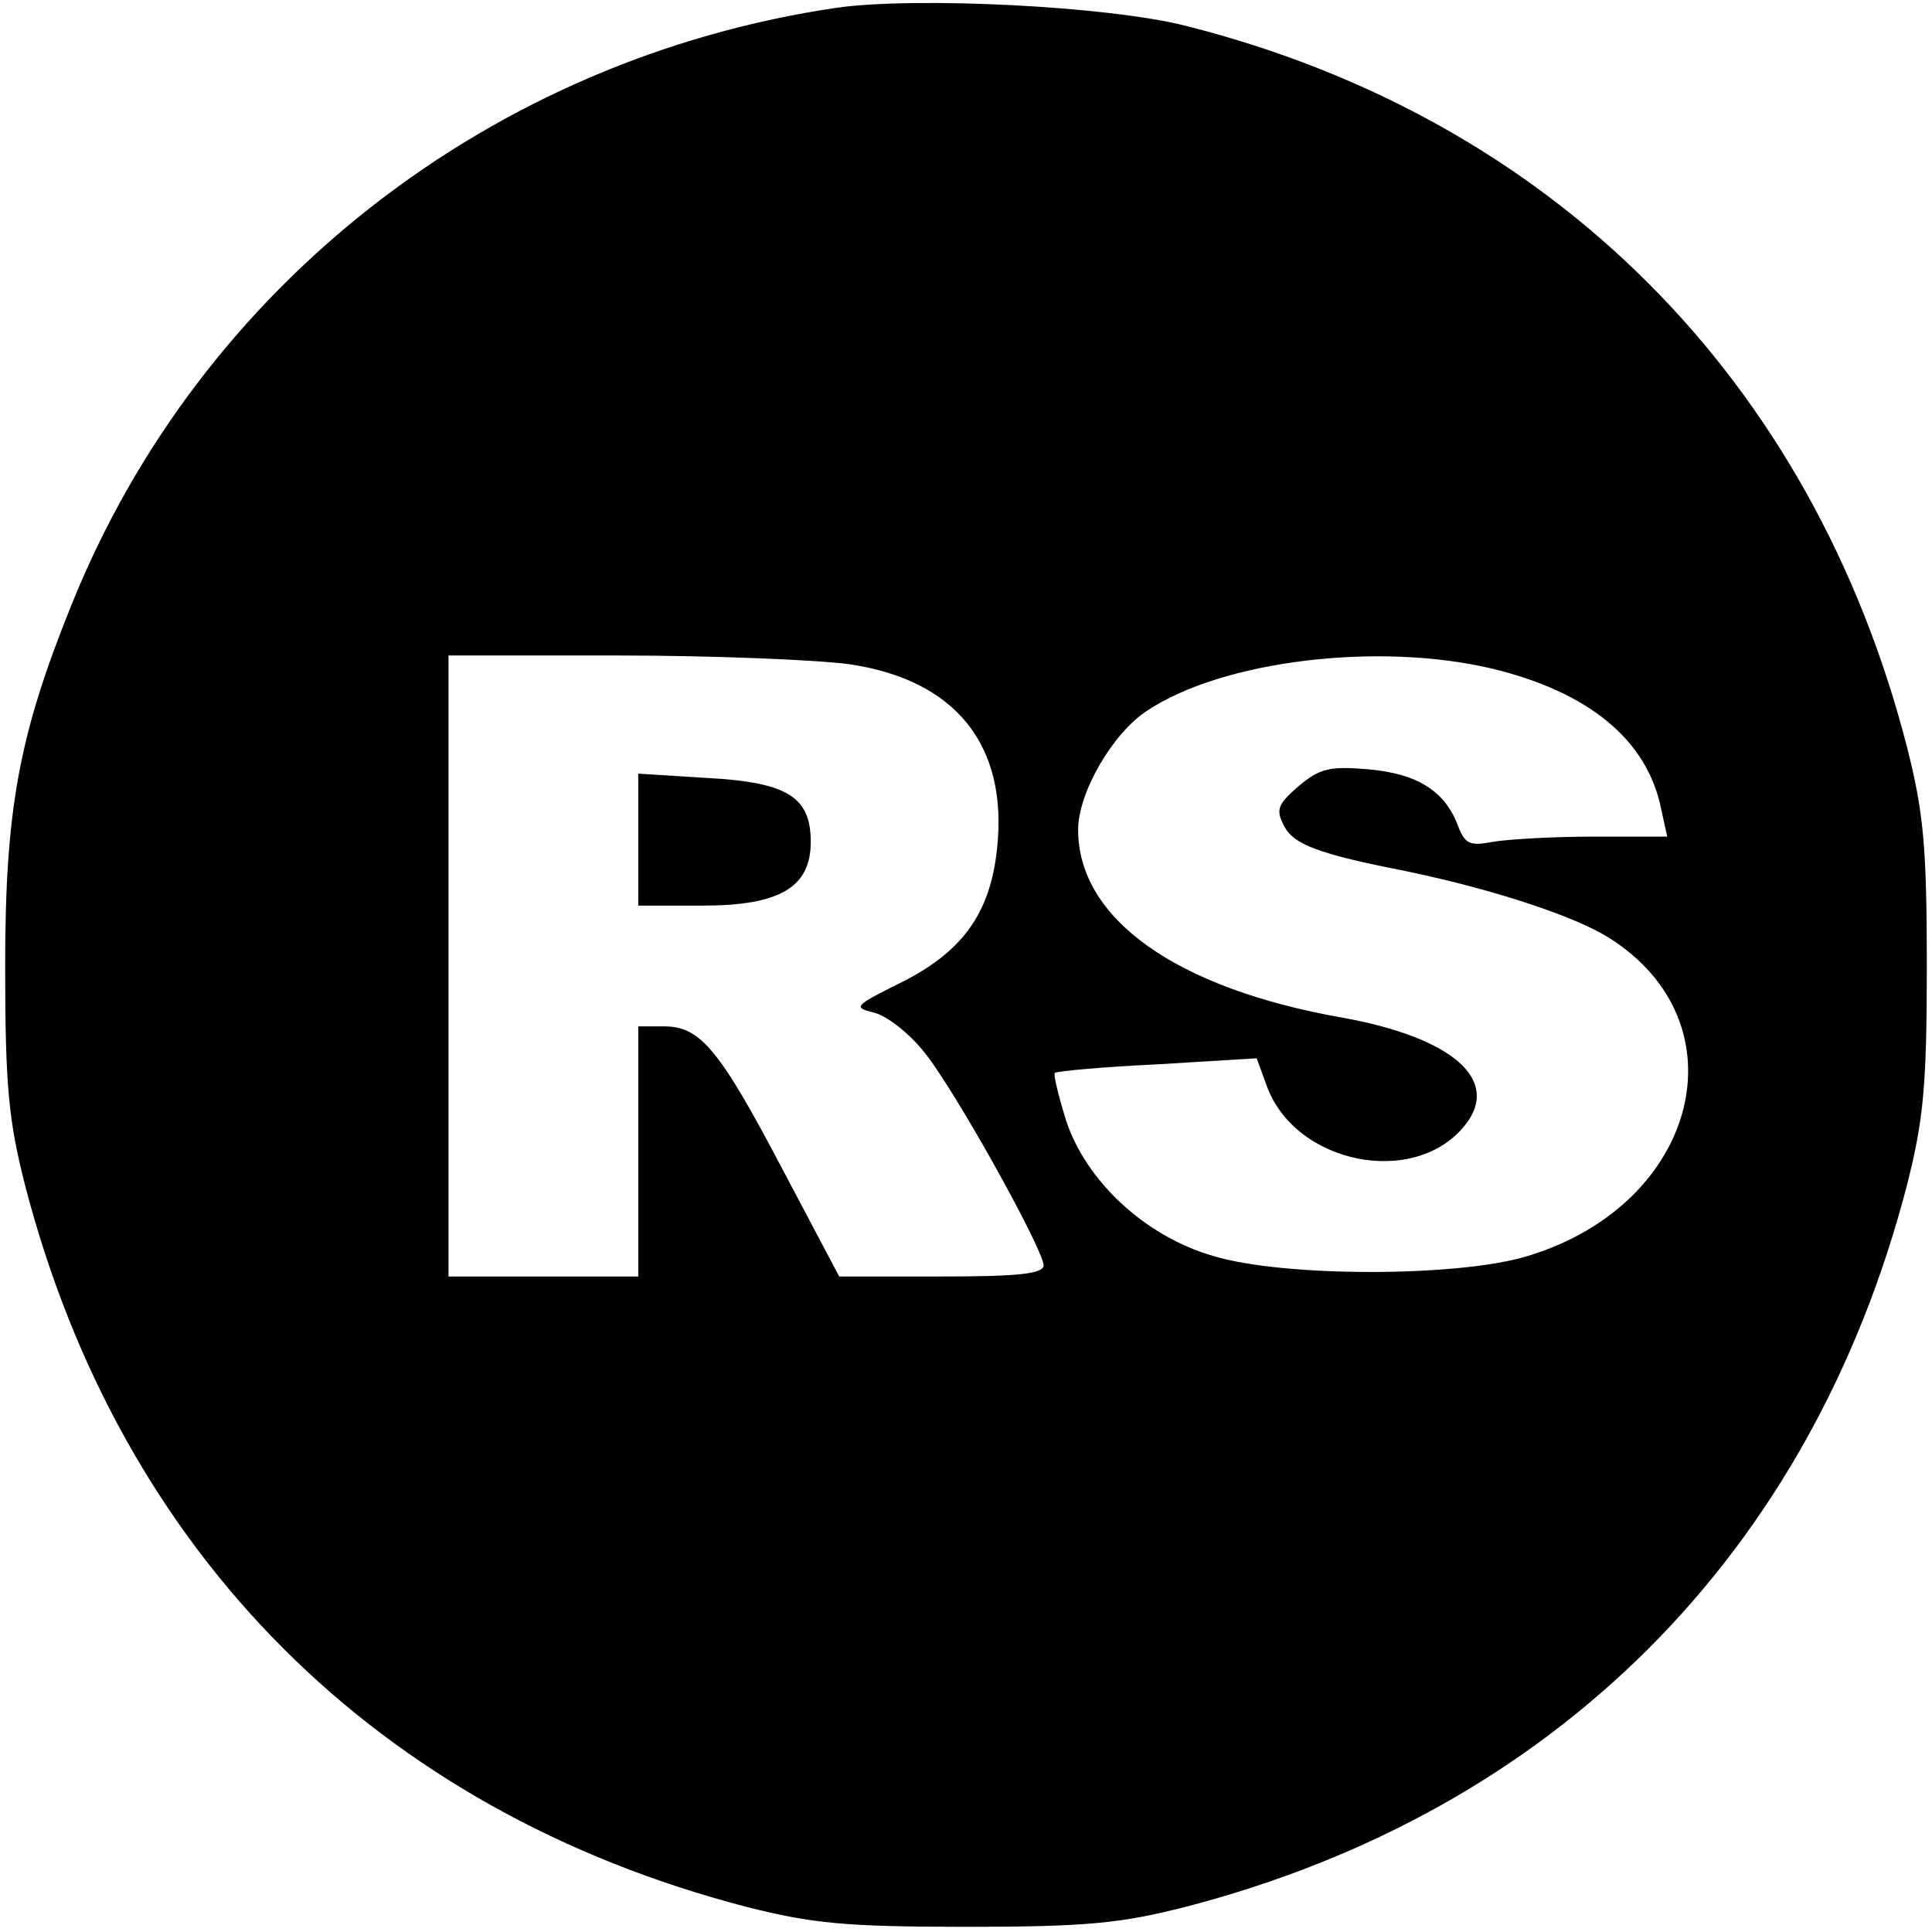 <?xml version="1.0" standalone="no"?>
<!DOCTYPE svg PUBLIC "-//W3C//DTD SVG 20010904//EN"
 "http://www.w3.org/TR/2001/REC-SVG-20010904/DTD/svg10.dtd">
<svg version="1.0" xmlns="http://www.w3.org/2000/svg"
 width="224pt" height="224pt" viewBox="0 0 224 224"
 preserveAspectRatio="xMidYMid meet">

<g transform="translate(0,224) scale(0.1,-0.1)"
fill="#000000" stroke="none">
<path d="M970 2231 c-400 -59 -738 -322 -887 -692 -61 -151 -77 -237 -77 -419
0 -140 4 -179 23 -254 111 -428 409 -726 837 -837 75 -19 114 -23 254 -23 140
0 179 4 254 23 428 111 726 409 837 837 19 75 23 114 23 254 0 140 -4 179 -23
254 -110 427 -412 729 -836 836 -90 23 -313 34 -405 21z m14 -761 c124 -18
185 -94 172 -214 -8 -76 -41 -121 -115 -157 -50 -25 -52 -27 -28 -33 14 -3 40
-23 57 -44 34 -40 139 -229 140 -249 0 -10 -30 -13 -119 -13 l-118 0 -64 121
c-75 143 -97 169 -139 169 l-30 0 0 -145 0 -145 -110 0 -110 0 0 360 0 360
198 0 c108 0 228 -5 266 -10z m745 -5 c113 -27 181 -83 197 -163 l7 -32 -85 0
c-47 0 -99 -3 -117 -6 -26 -5 -32 -3 -40 17 -15 42 -48 62 -104 67 -46 4 -57
1 -82 -20 -24 -21 -26 -27 -16 -46 11 -21 39 -32 141 -52 101 -21 195 -52 235
-77 158 -99 104 -309 -93 -369 -80 -25 -285 -25 -366 0 -79 23 -147 87 -170
157 -9 29 -15 54 -13 55 2 2 55 7 119 10 l115 7 11 -30 c32 -93 173 -121 231
-47 41 52 -15 101 -142 124 -194 34 -307 115 -307 218 0 43 40 112 80 138 87
58 267 80 399 49z"/>
<path d="M740 1266 l0 -76 74 0 c90 0 126 21 126 74 0 52 -27 69 -120 74 l-80
5 0 -77z"/>
</g>
</svg>
